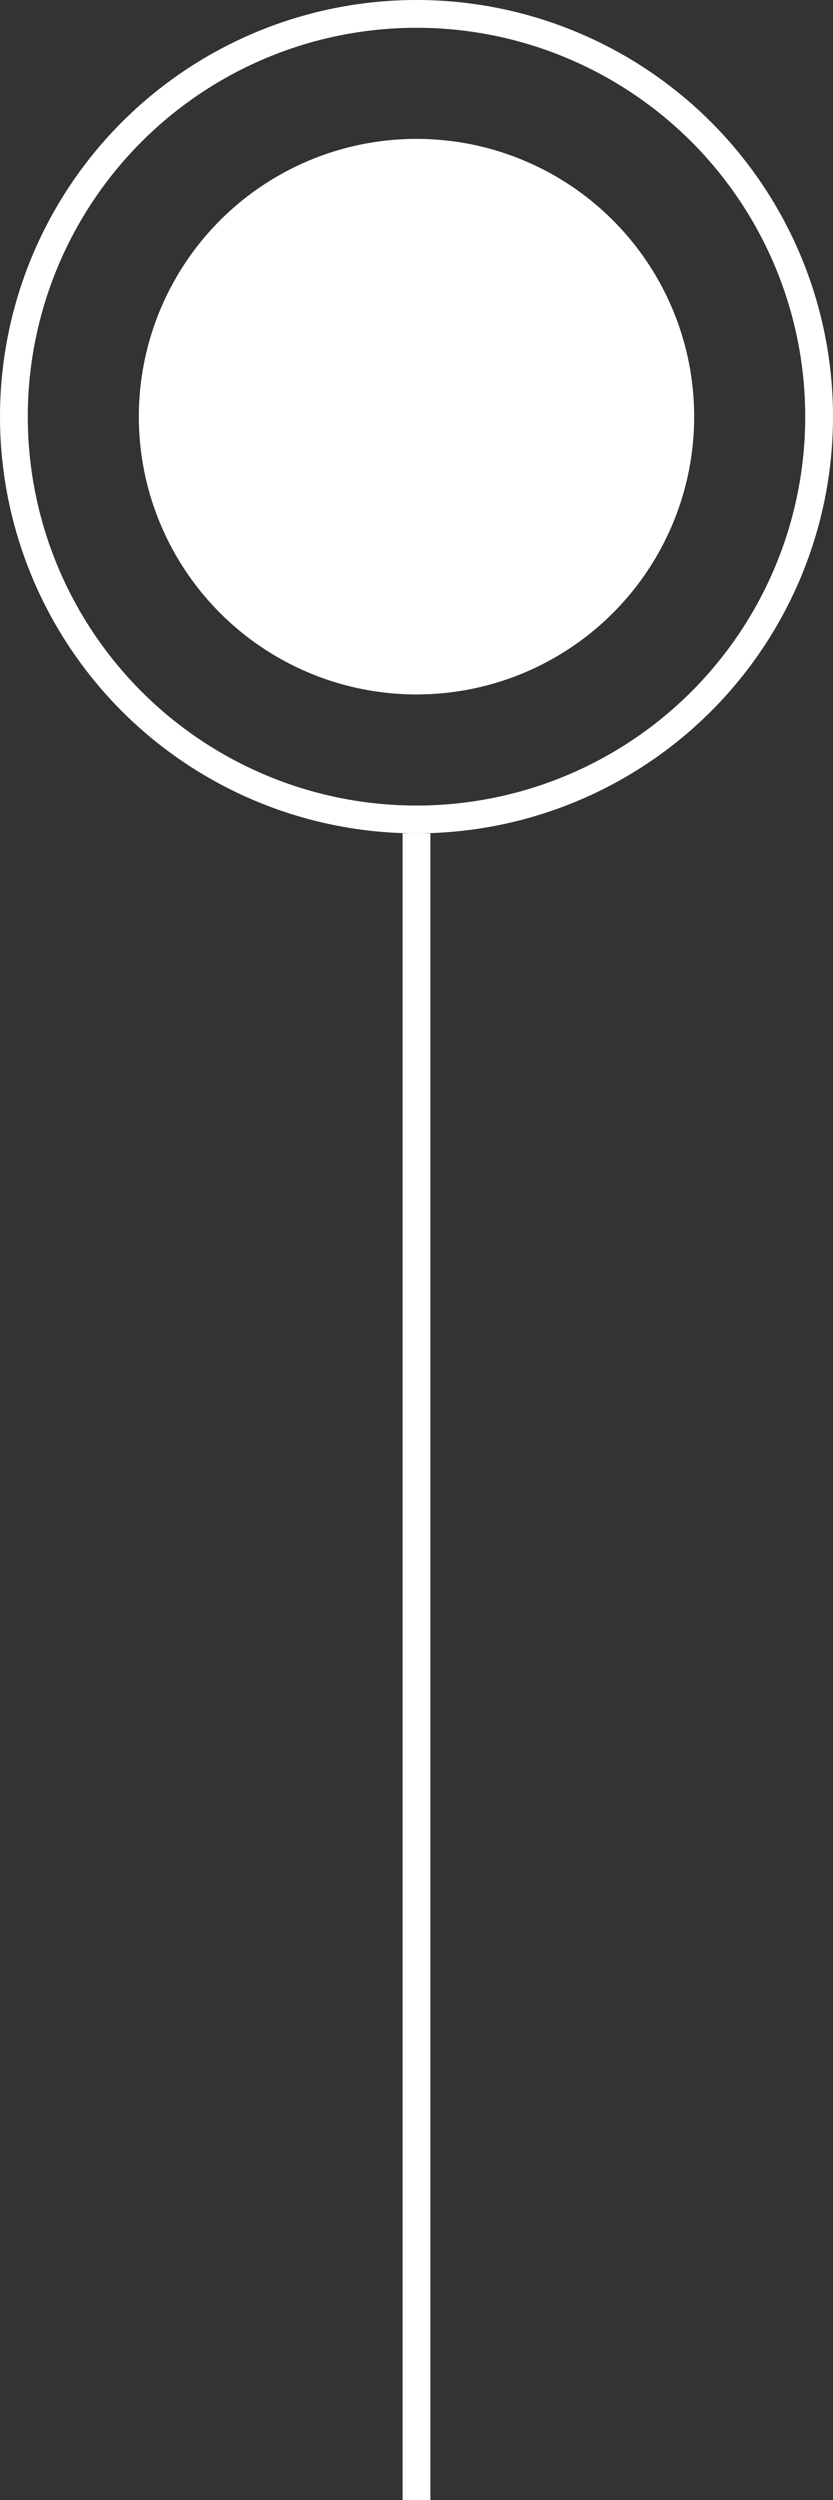 <svg width="60" height="180" viewBox="0 0 60 180" fill="none" xmlns="http://www.w3.org/2000/svg">
<rect x="0" y="0" width="60" height="180" fill="#333333" stroke="none"/>
<circle cx="30" cy="30" r="20" fill="white"/>
<circle cx="30" cy="30" r="29" stroke="white" stroke-width="2"/>
<line x1="30" y1="180" x2="30" y2="60" stroke="white" stroke-width="2"/>
</svg>
